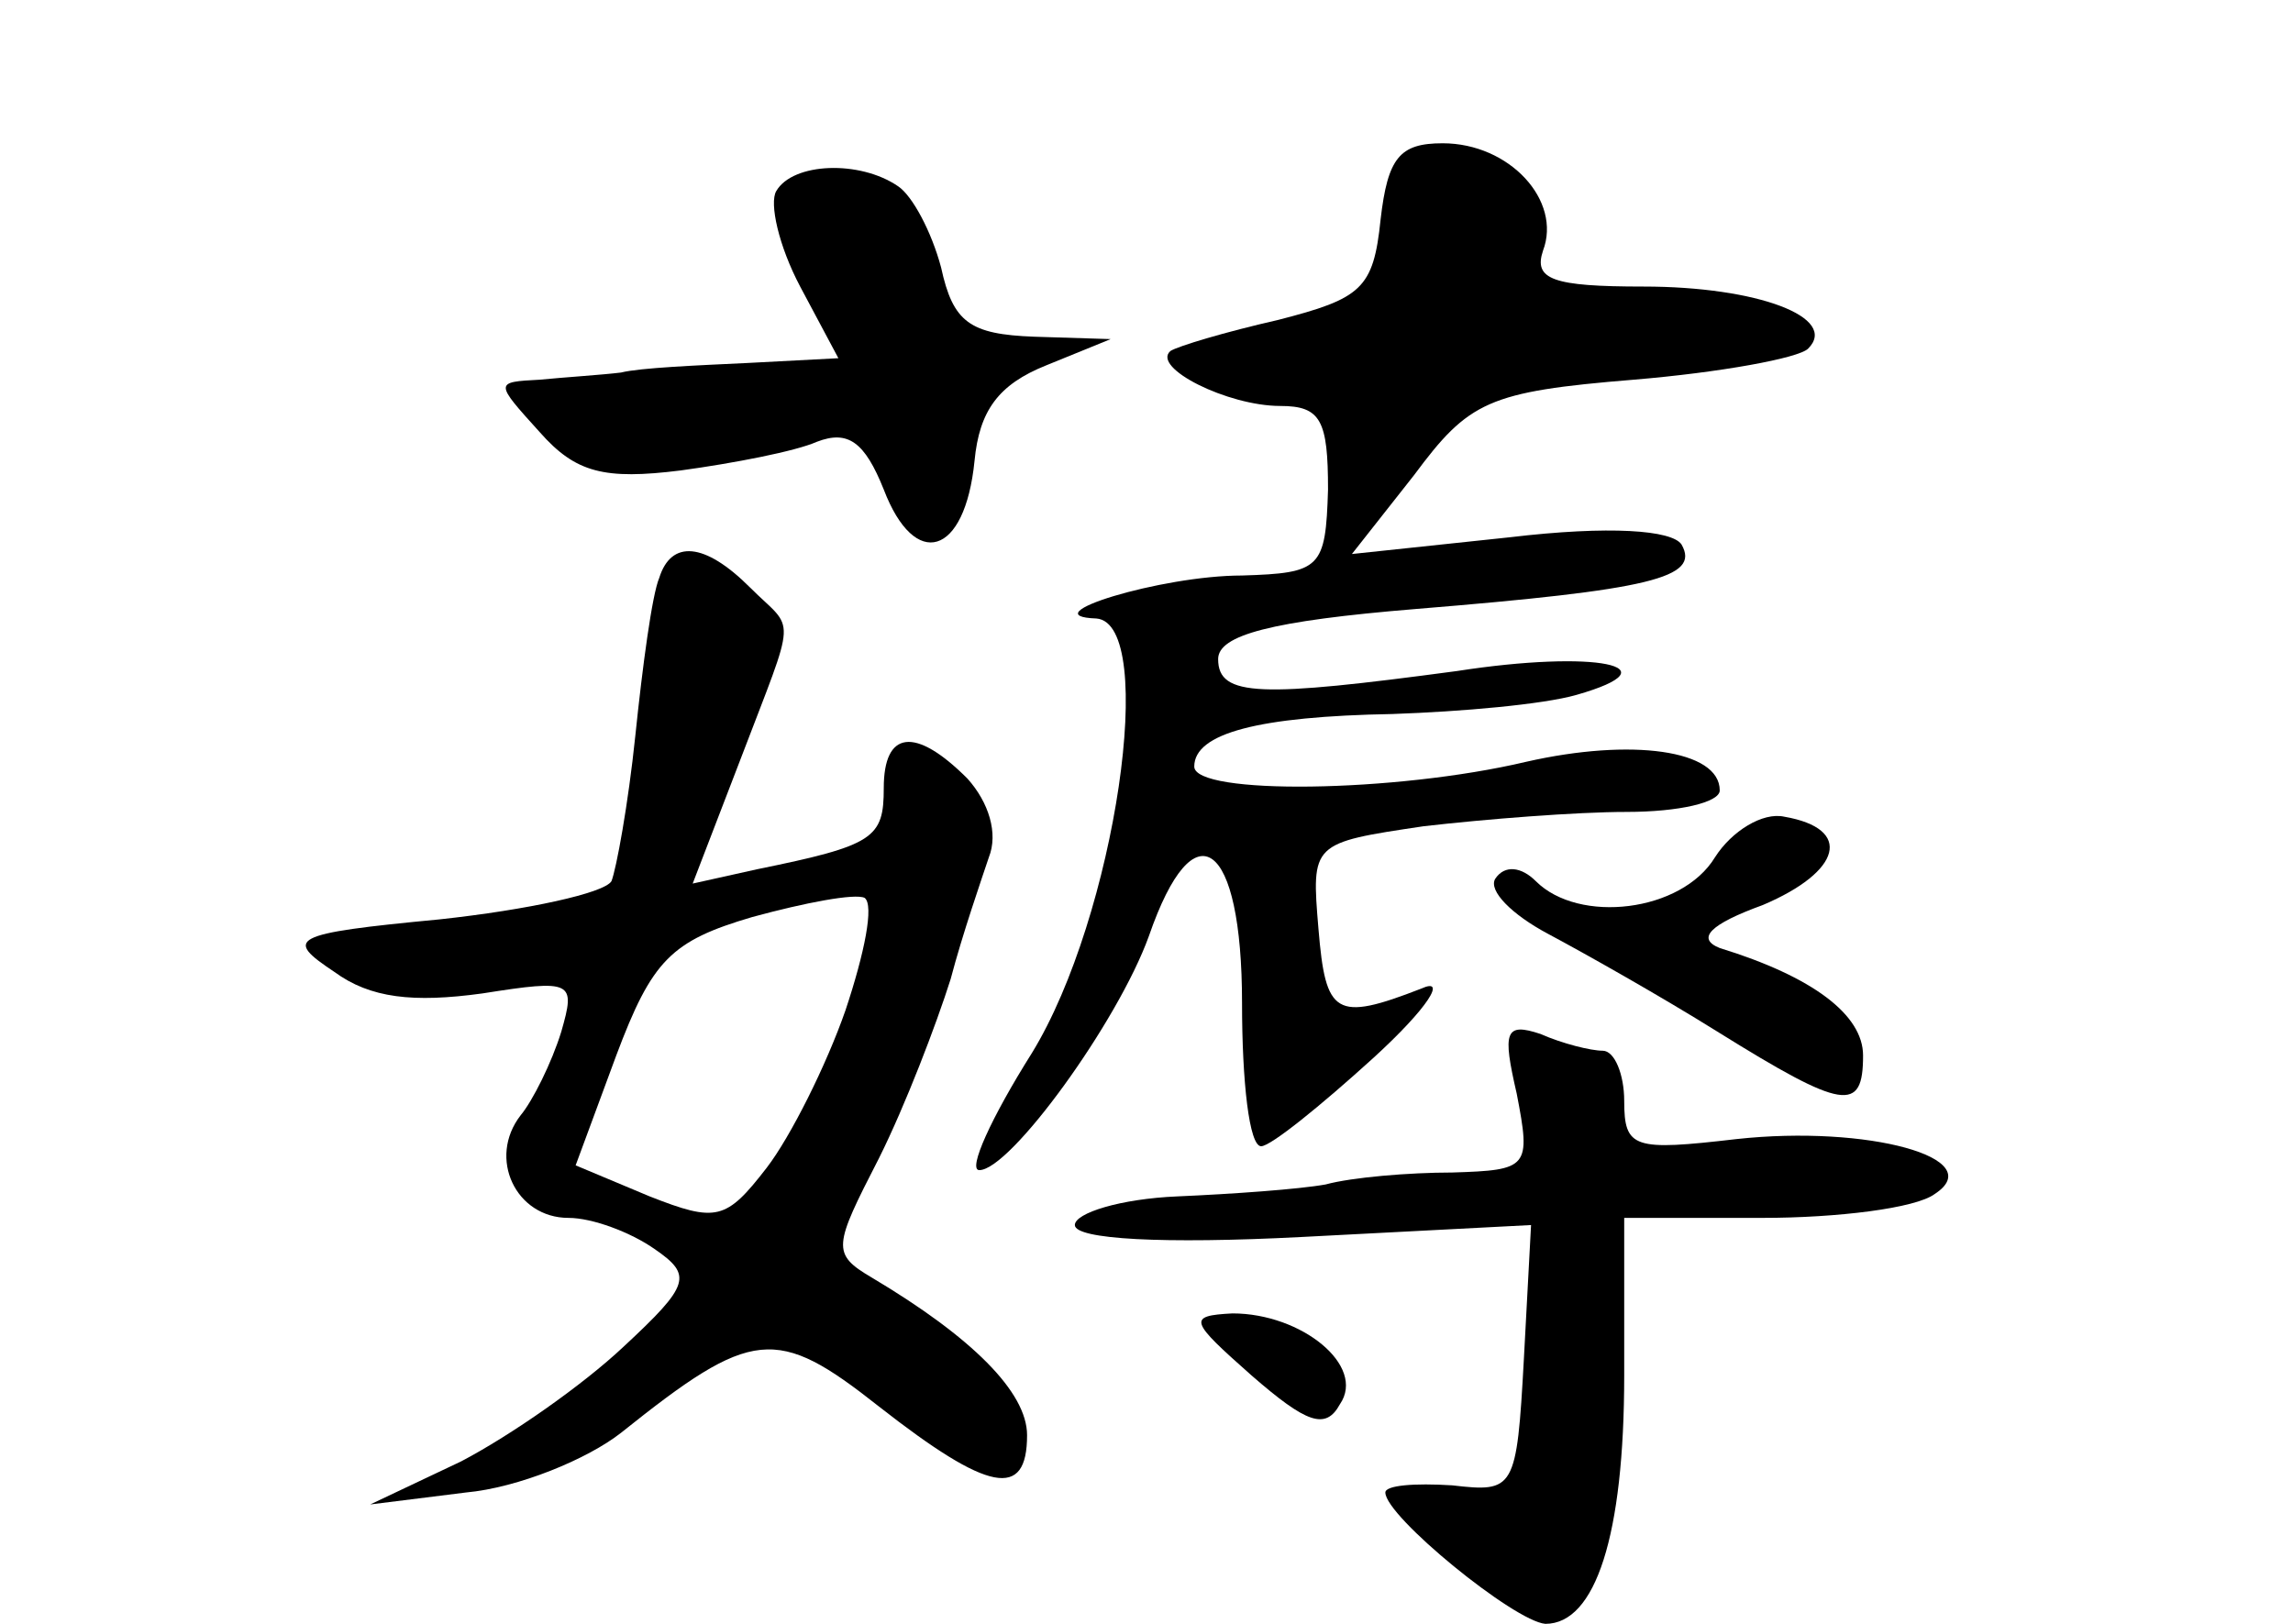<?xml version="1.0" standalone="no"?>
<!DOCTYPE svg PUBLIC "-//W3C//DTD SVG 20010904//EN"
 "http://www.w3.org/TR/2001/REC-SVG-20010904/DTD/svg10.dtd">
<svg version="1.0" xmlns="http://www.w3.org/2000/svg"
 width="96pt" height="68pt" viewBox="0 0 96 68"
 preserveAspectRatio="xMidYMid meet">
<g transform="translate(0,68) scale(0.1,-0.1)"
fill="#000000" stroke="none">
<path d="M578 588 c-3 -29 -8 -33 -43 -42 -22 -5 -42 -11 -45 -13 -8 -7 24
-23 46 -23 17 0 20 -6 20 -35 -1 -33 -3 -35 -36 -36 -34 0 -89 -17 -61 -18 26
-2 8 -125 -27 -182 -17 -27 -27 -49 -22 -49 13 0 58 62 71 98 19 55 39 40 39
-28 0 -33 3 -60 8 -60 4 0 25 17 47 37 23 21 31 34 20 29 -36 -14 -40 -11 -43
25 -3 36 -3 36 44 43 26 3 64 6 85 6 22 0 39 4 39 9 0 17 -37 22 -81 12 -55
-13 -139 -14 -139 -2 0 14 27 21 83 22 29 1 63 4 77 8 42 12 8 19 -50 10 -82
-11 -100 -11 -100 5 0 10 22 16 83 21 98 8 119 13 111 27 -4 6 -30 8 -72 3
l-66 -7 26 33 c23 31 31 35 92 40 36 3 69 9 73 13 13 13 -21 26 -69 26 -38 0
-46 3 -42 15 8 21 -14 45 -42 45 -18 0 -23 -6 -26 -32z"/>
<path d="M325 600 c-3 -5 1 -23 10 -40 l16 -30 -38 -2 c-21 -1 -45 -2 -53 -4
-8 -1 -24 -2 -34 -3 -19 -1 -19 -1 0 -22 15 -17 27 -20 59 -16 22 3 48 8 57
12 13 5 20 0 28 -20 13 -34 34 -28 38 12 2 21 10 32 30 40 l27 11 -32 1 c-27
1 -34 6 -39 29 -4 15 -12 30 -18 34 -16 11 -44 10 -51 -2z"/>
<path d="M276 438 c-3 -7 -7 -37 -10 -66 -3 -29 -8 -56 -10 -61 -3 -5 -35 -12
-72 -16 -63 -6 -65 -8 -44 -22 15 -11 33 -13 62 -9 38 6 39 5 33 -16 -4 -13
-12 -29 -17 -35 -14 -18 -2 -43 20 -43 10 0 26 -6 36 -13 16 -11 15 -15 -13
-41 -17 -16 -47 -37 -68 -48 l-38 -18 40 5 c22 2 51 14 65 25 55 44 65 45 108
11 46 -36 62 -39 62 -12 0 18 -23 41 -65 66 -17 10 -16 13 3 50 11 22 24 56
30 75 5 19 13 42 16 51 4 10 0 23 -9 33 -22 22 -35 20 -35 -4 0 -21 -4 -24
-53 -34 l-27 -6 20 52 c24 63 23 53 4 72 -19 19 -33 20 -38 4z m78 -181 c-8
-23 -23 -53 -33 -66 -17 -22 -21 -23 -49 -12 l-31 13 17 46 c15 40 23 48 57
58 22 6 43 10 47 8 4 -3 0 -23 -8 -47z"/>
<path d="M718 321 c-14 -23 -57 -28 -75 -10 -6 6 -13 7 -17 1 -3 -5 7 -15 22
-23 15 -8 47 -26 71 -41 53 -33 61 -34 61 -10 0 17 -21 33 -60 45 -10 4 -4 10
18 18 33 14 38 32 9 37 -9 2 -22 -6 -29 -17z"/>
<path d="M635 222 c6 -31 5 -32 -27 -33 -18 0 -42 -2 -53 -5 -11 -2 -39 -4
-62 -5 -24 -1 -43 -7 -43 -12 0 -6 37 -8 95 -5 l96 5 -3 -56 c-3 -55 -4 -56
-30 -53 -16 1 -28 0 -28 -3 0 -10 54 -54 67 -55 21 0 33 37 33 104 l0 66 58 0
c31 0 64 4 72 10 23 15 -28 29 -83 23 -43 -5 -47 -4 -47 16 0 11 -4 21 -9 21
-5 0 -17 3 -26 7 -15 5 -16 1 -10 -25z"/>
<path d="M524 104 c23 -20 31 -23 37 -12 11 16 -16 38 -45 38 -19 -1 -18 -3 8
-26z"/>
</g>
</svg>
